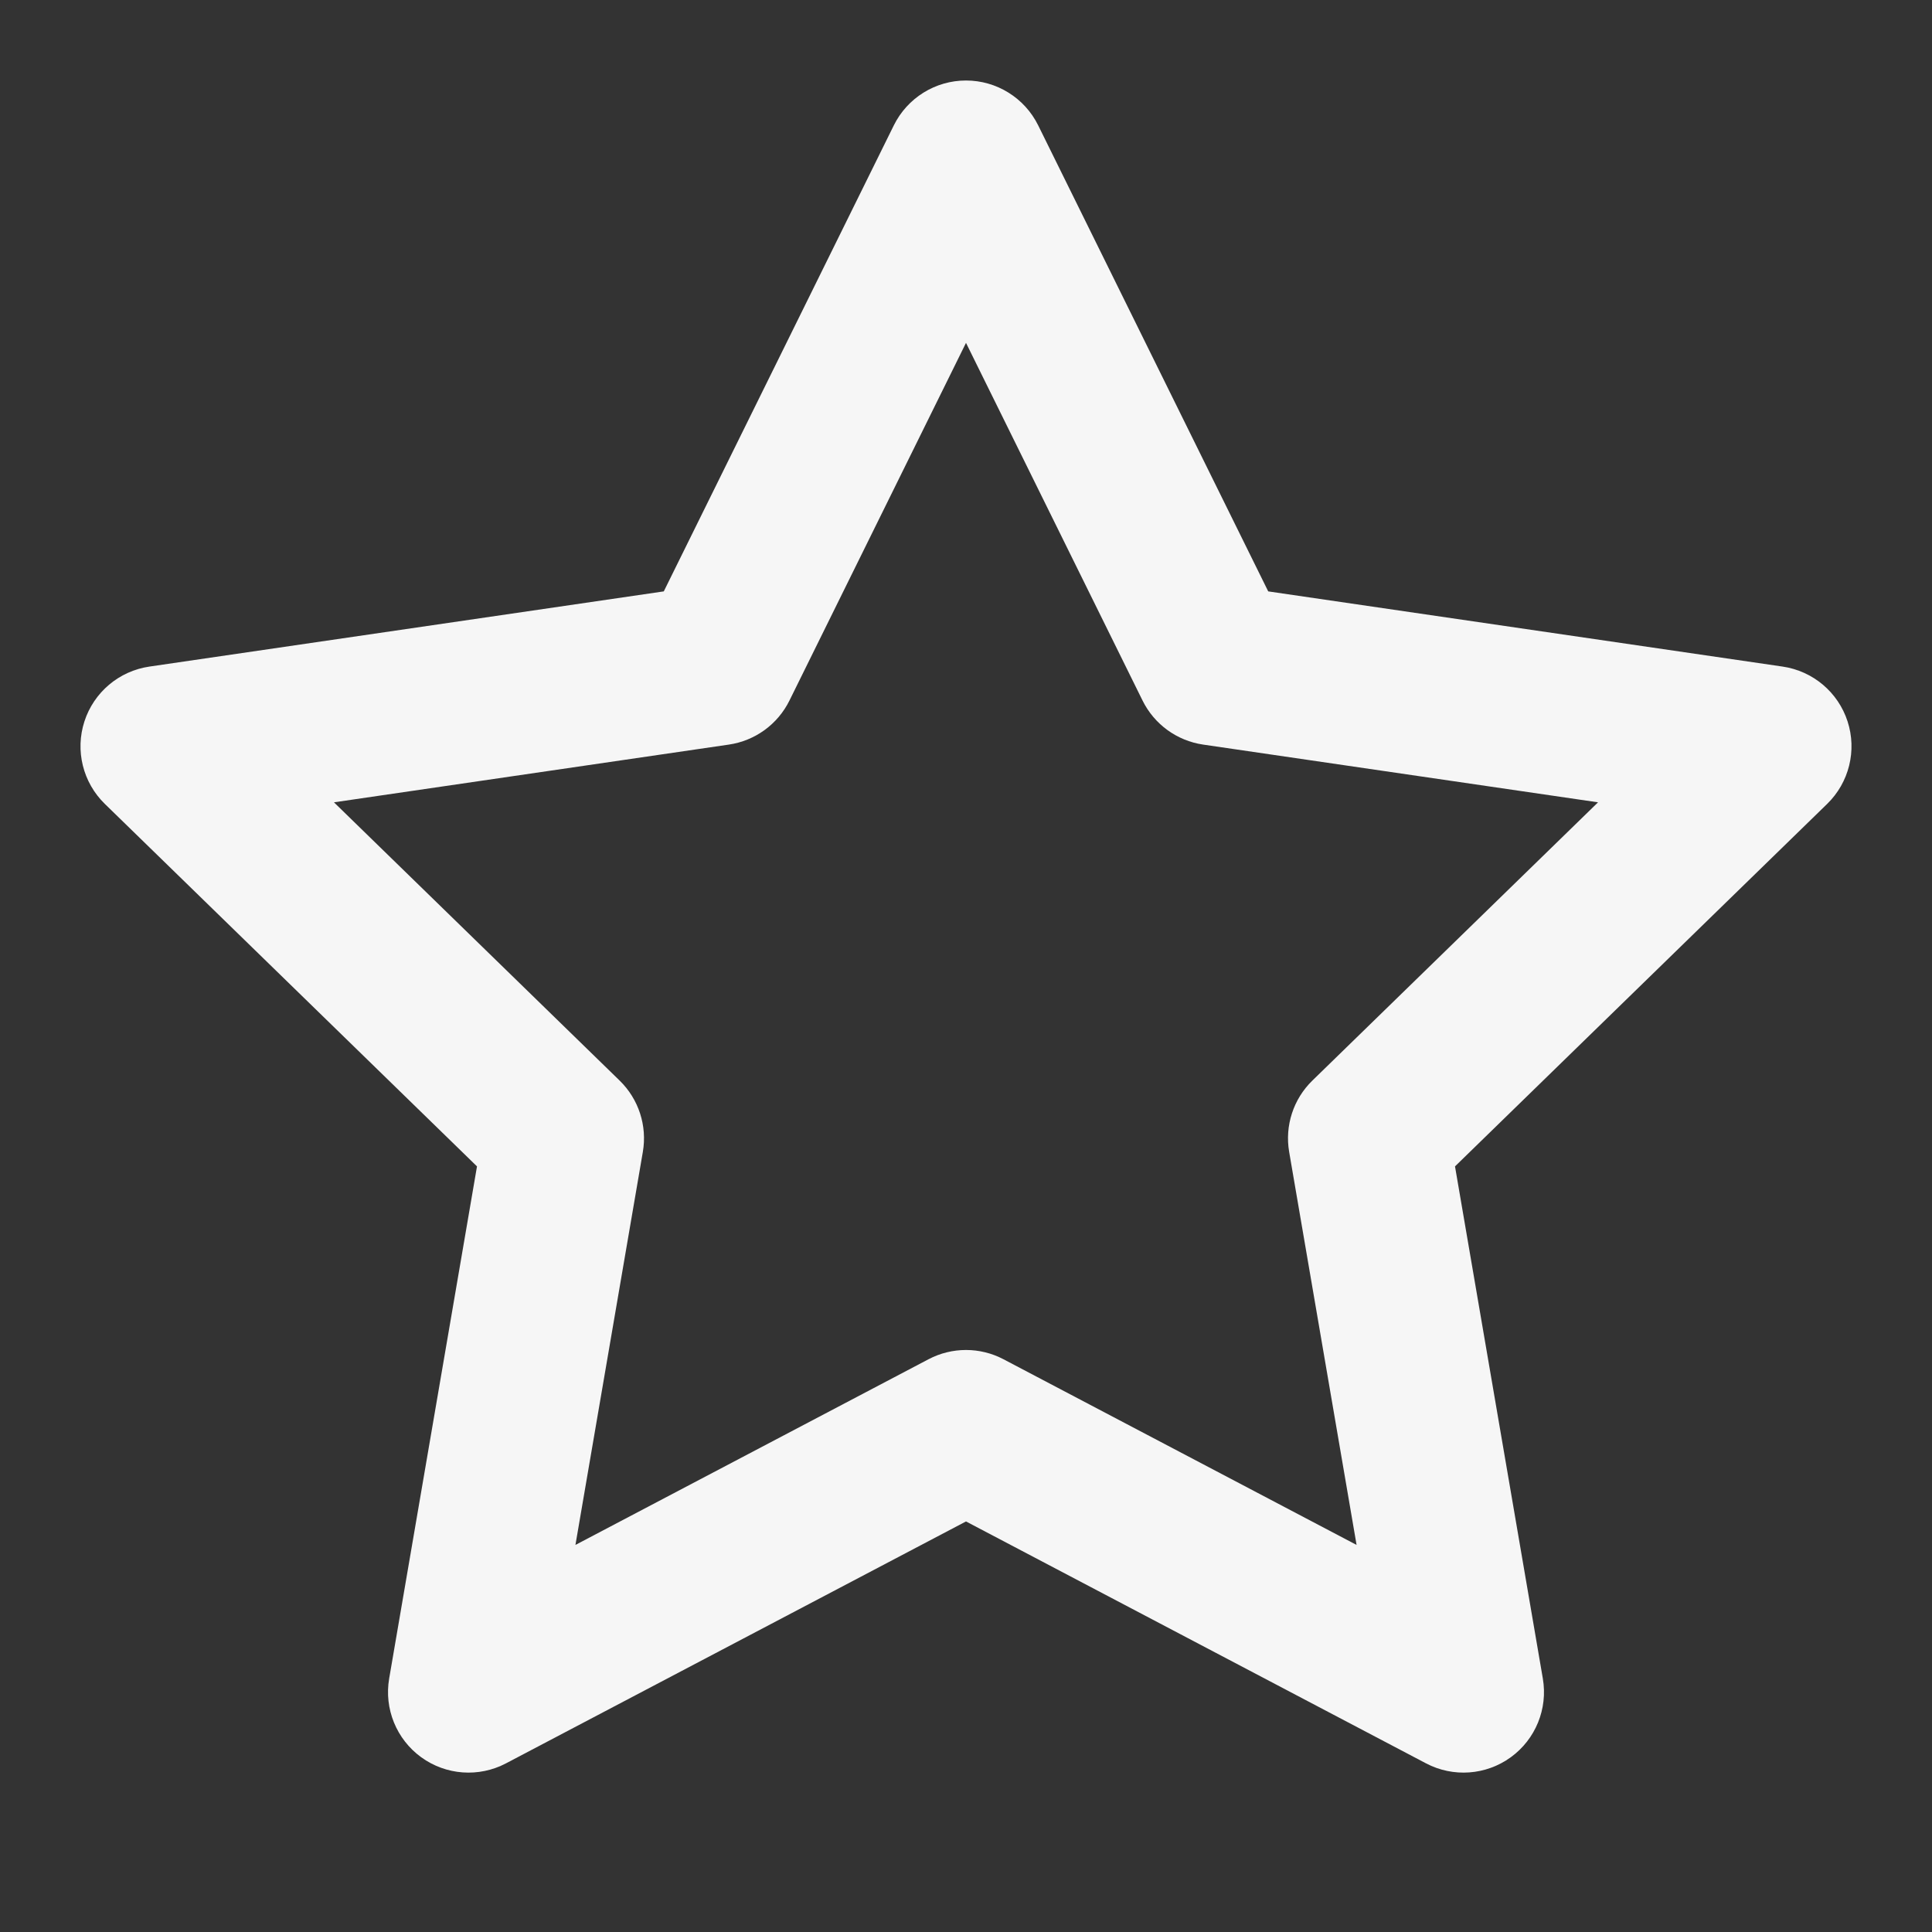 <svg width="129" height="129" viewBox="0 0 129 129" fill="none" xmlns="http://www.w3.org/2000/svg">
<rect x="0" y="0" width="129" height="129" fill="#333333" stroke="none"/>
<path fill-rule="evenodd" clip-rule="evenodd" d="M64.5 5.375C66.546 5.375 68.414 6.536 69.32 8.371L84.679 39.487L119.027 44.508C121.051 44.804 122.732 46.223 123.363 48.168C123.994 50.114 123.466 52.249 122 53.677L97.151 77.88L103.015 112.074C103.361 114.091 102.532 116.129 100.877 117.331C99.221 118.534 97.027 118.692 95.216 117.74L64.5 101.587L33.784 117.74C31.973 118.692 29.779 118.534 28.123 117.331C26.468 116.129 25.639 114.091 25.985 112.074L31.849 77.88L7 53.677C5.534 52.249 5.006 50.114 5.637 48.168C6.268 46.223 7.949 44.804 9.973 44.508L44.321 39.487L59.68 8.371C60.586 6.536 62.454 5.375 64.5 5.375ZM64.5 22.893L52.711 46.777C51.929 48.361 50.417 49.46 48.669 49.716L22.298 53.571L41.375 72.152C42.643 73.387 43.222 75.167 42.923 76.911L38.422 103.155L61.998 90.757C63.564 89.933 65.436 89.933 67.002 90.757L90.579 103.155L86.077 76.911C85.778 75.167 86.357 73.387 87.625 72.152L106.702 53.571L80.331 49.716C78.583 49.46 77.071 48.361 76.289 46.777L64.5 22.893Z" fill="#F6F6F6"/>
</svg>
